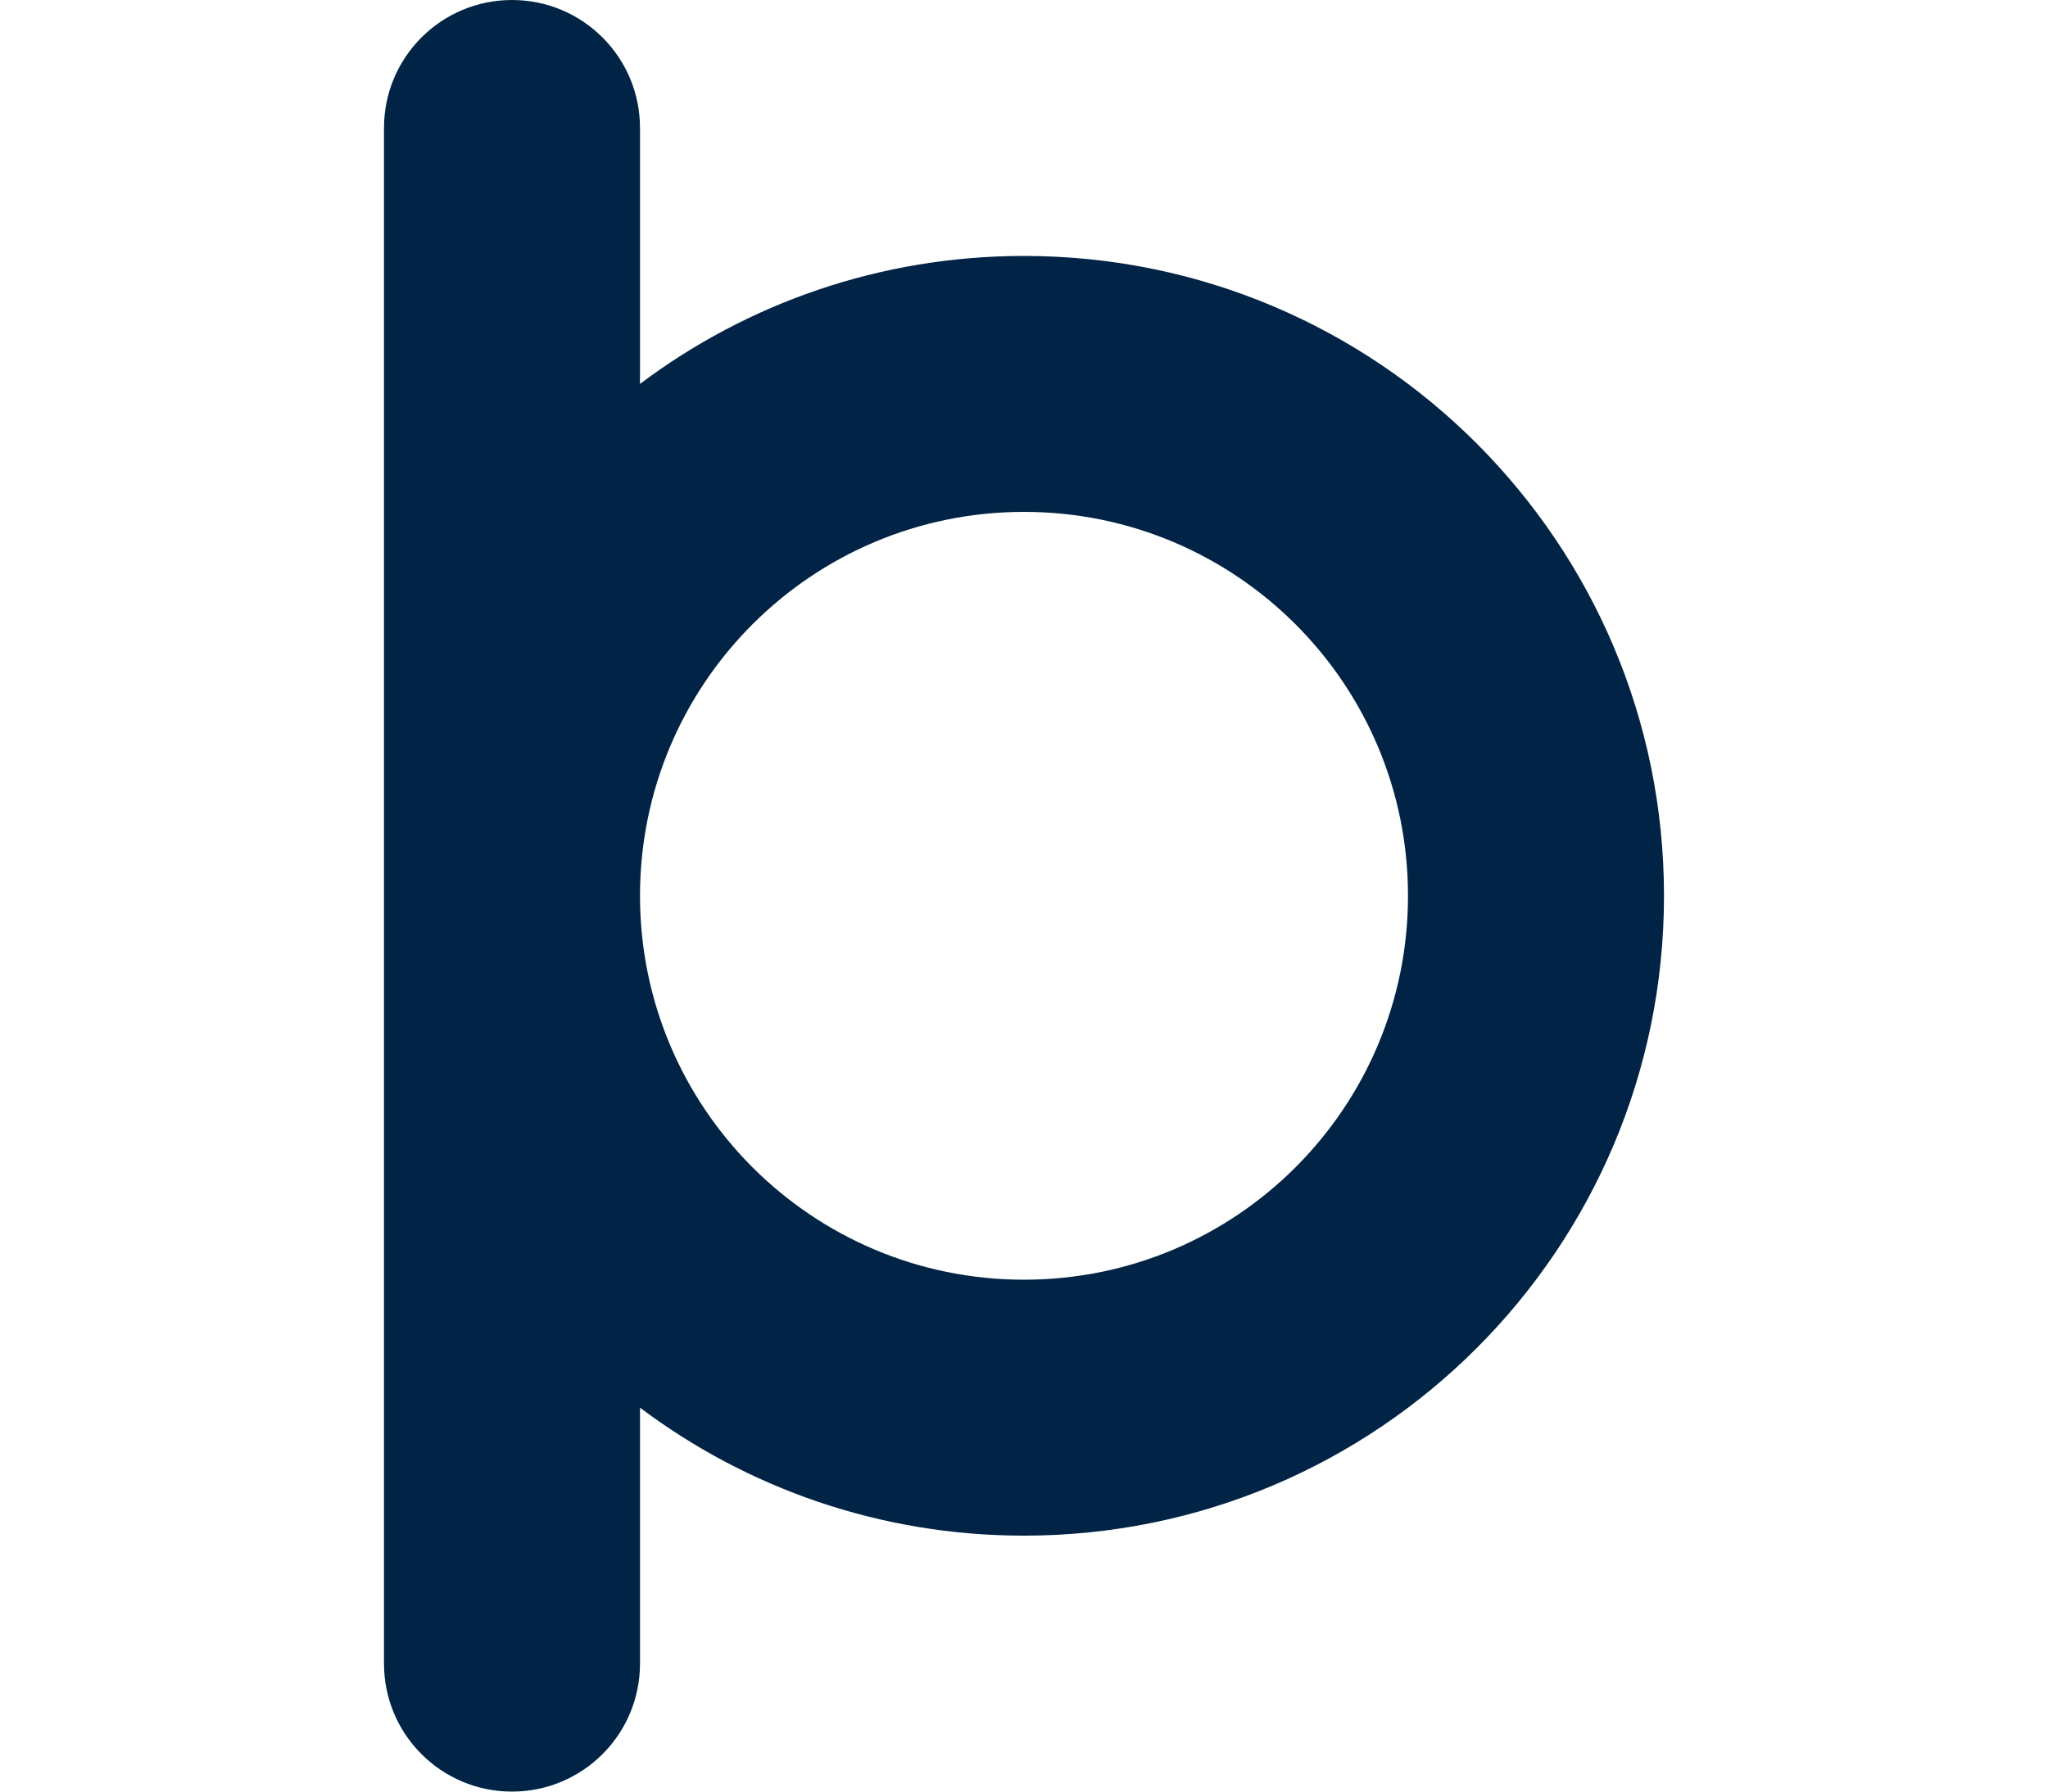 <?xml version="1.0" encoding="UTF-8"?>
<svg width="32px" height="28px" viewBox="0 0 20 28" version="1.1" xmlns="http://www.w3.org/2000/svg" xmlns:xlink="http://www.w3.org/1999/xlink">
    <title>Shape</title>
    <g id="Page-1" stroke="none" stroke-width="1" fill="none" fill-rule="evenodd">
        <g id="Logo" transform="translate(-6, -2)" fill="#012345">
            <path d="M8,2 C9.105,2 10,2.895 10,4 L10,8 C11.671,6.744 13.749,6 16,6 C21.523,6 26,10.477 26,16 C26,21.523 21.523,26 16,26 C13.749,26 11.671,25.256 10,24 L10,28 C10,29.105 9.105,30 8,30 C6.895,30 6,29.105 6,28 L6,4 C6,2.895 6.895,2 8,2 Z M16,10 C12.686,10 10,12.686 10,16 C10,19.314 12.686,22 16,22 C19.314,22 22,19.314 22,16 C22,12.686 19.314,10 16,10 Z" id="Shape"></path>
        </g>
    </g>
</svg>